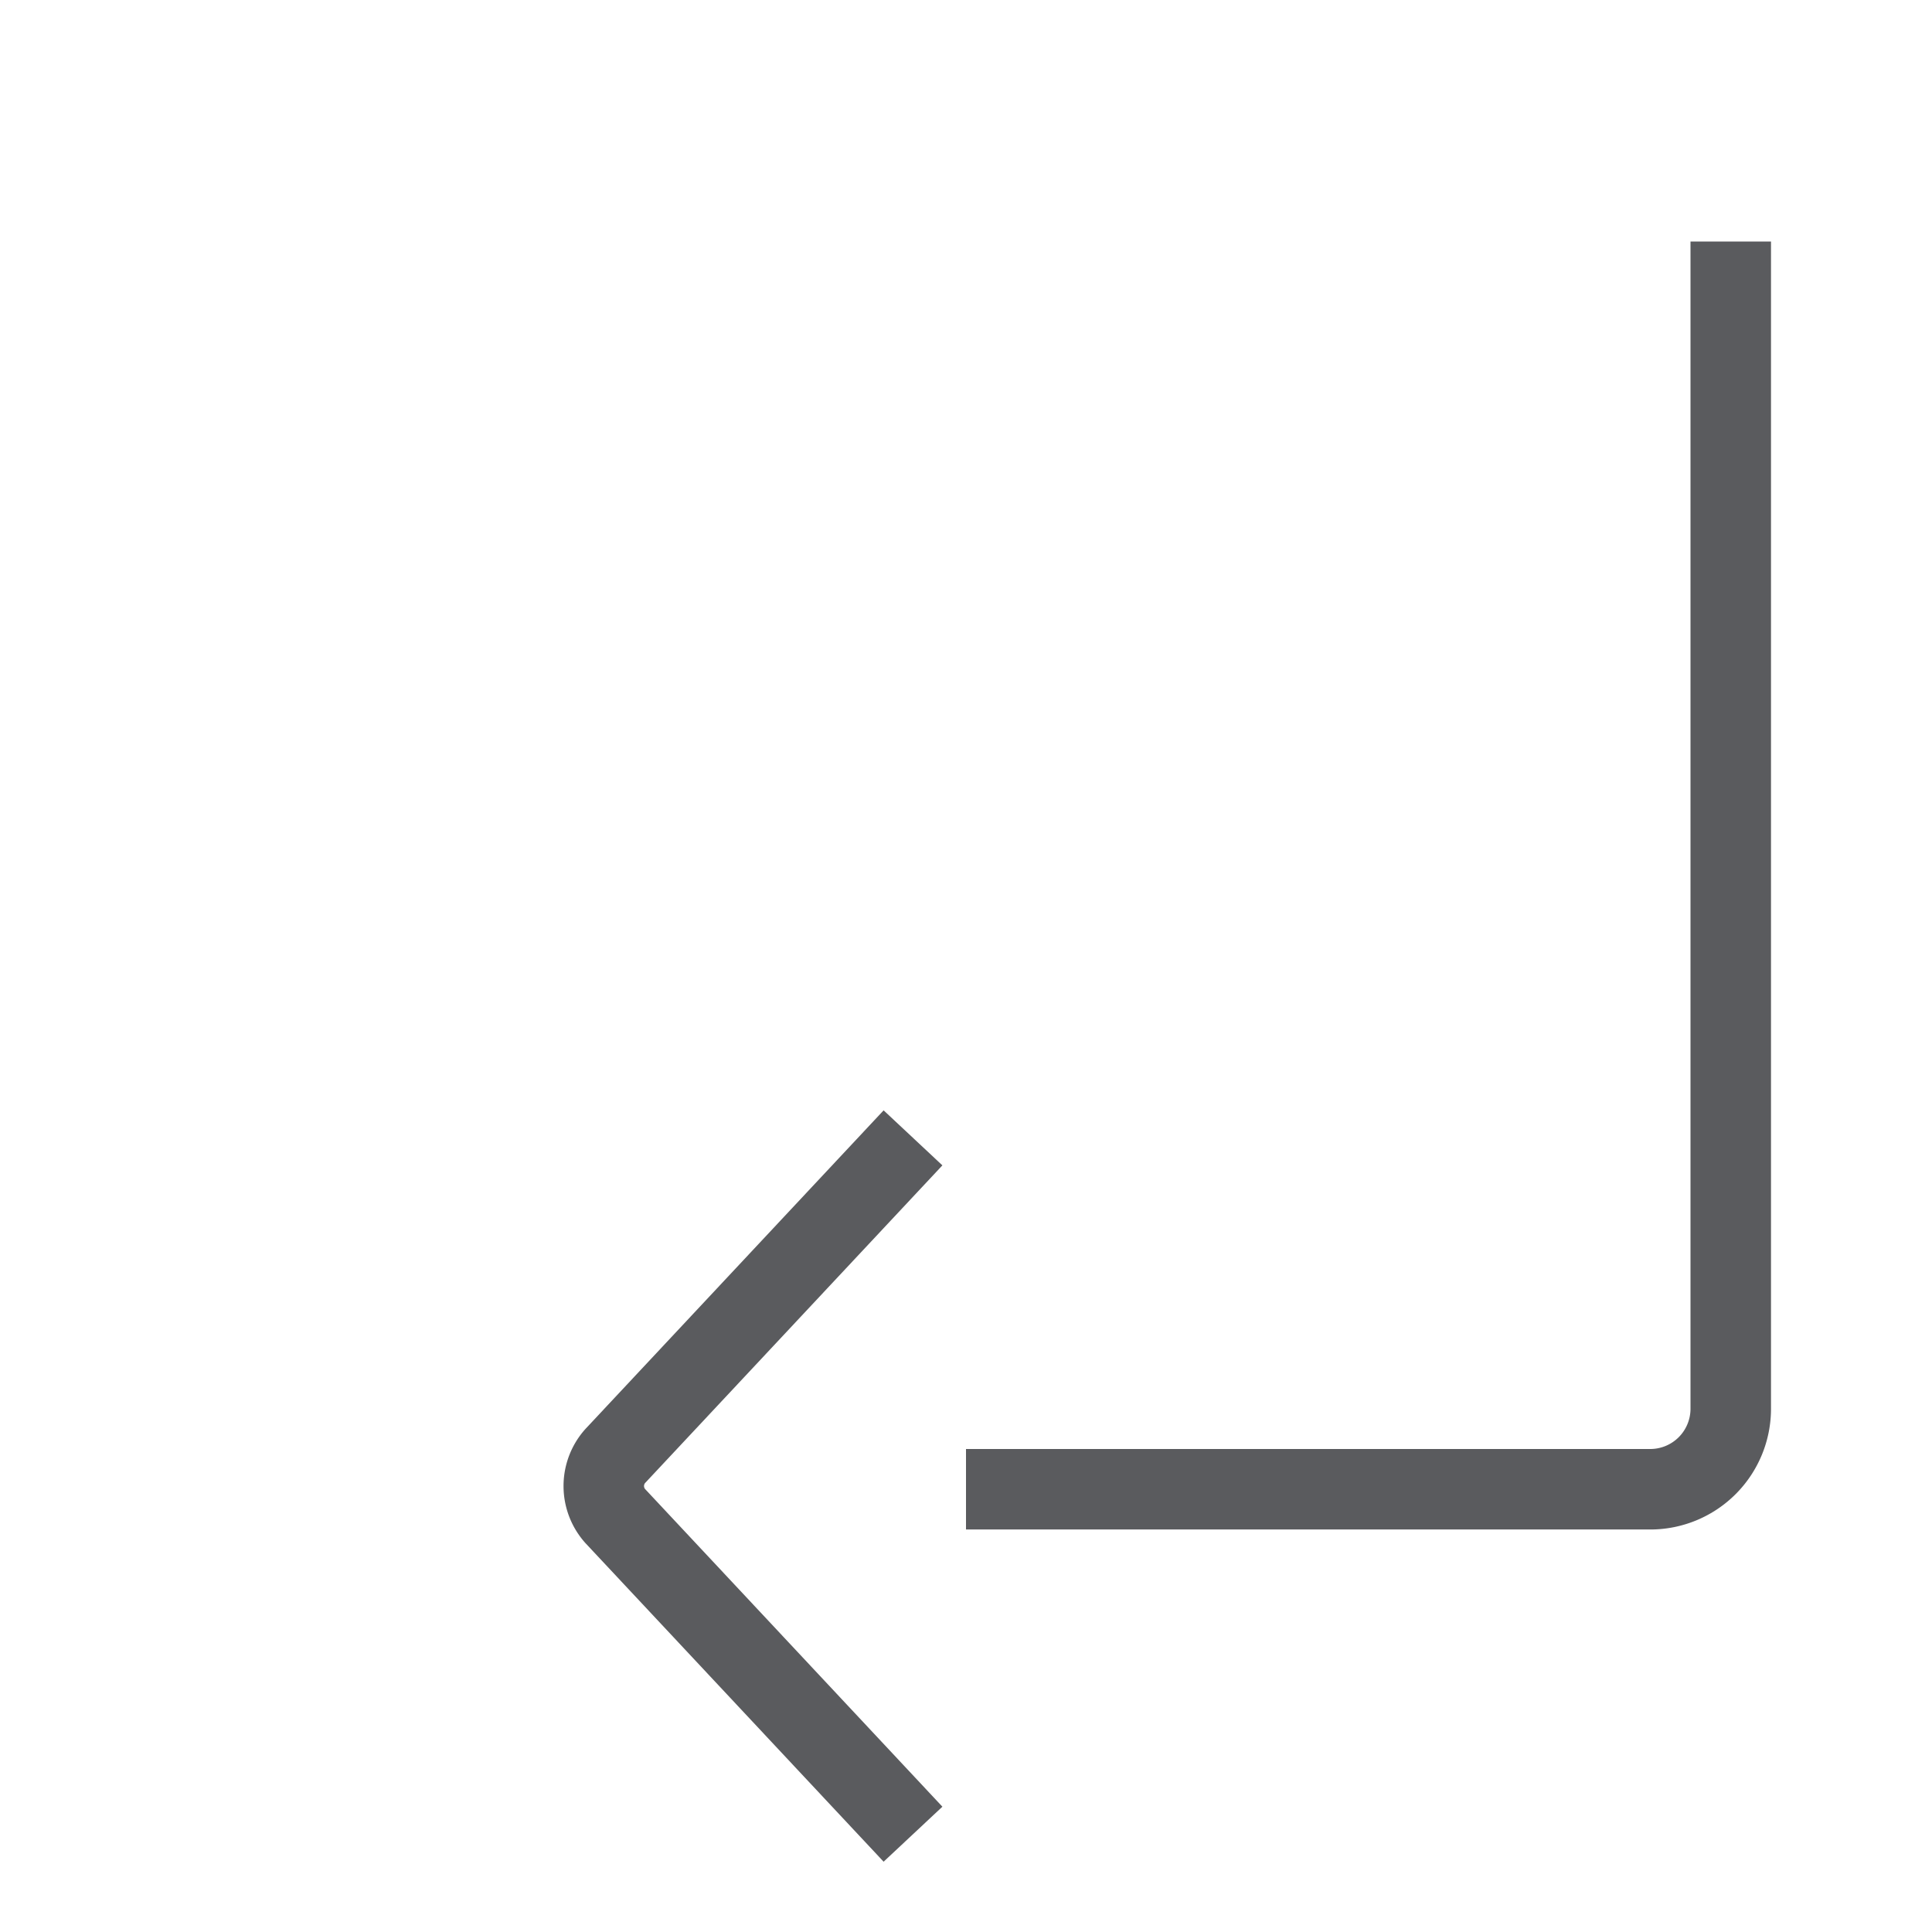 <svg id="Layer_1" data-name="Layer 1" xmlns="http://www.w3.org/2000/svg" viewBox="0 0 24 24"><title>unity-basic-24px-arrow-subdirectory-left</title><path d="M12.5,18.5h8a1,1,0,0,0,1-1V3.5" style="fill:none;stroke:#5a5b5e;stroke-linecap:square;stroke-linejoin:round"/><path d="M11,14.5,7.64,18.09a.56.56,0,0,0,0,.74L11,22.42" style="fill:none;stroke:#5a5b5e;stroke-linecap:square;stroke-linejoin:round"/></svg>